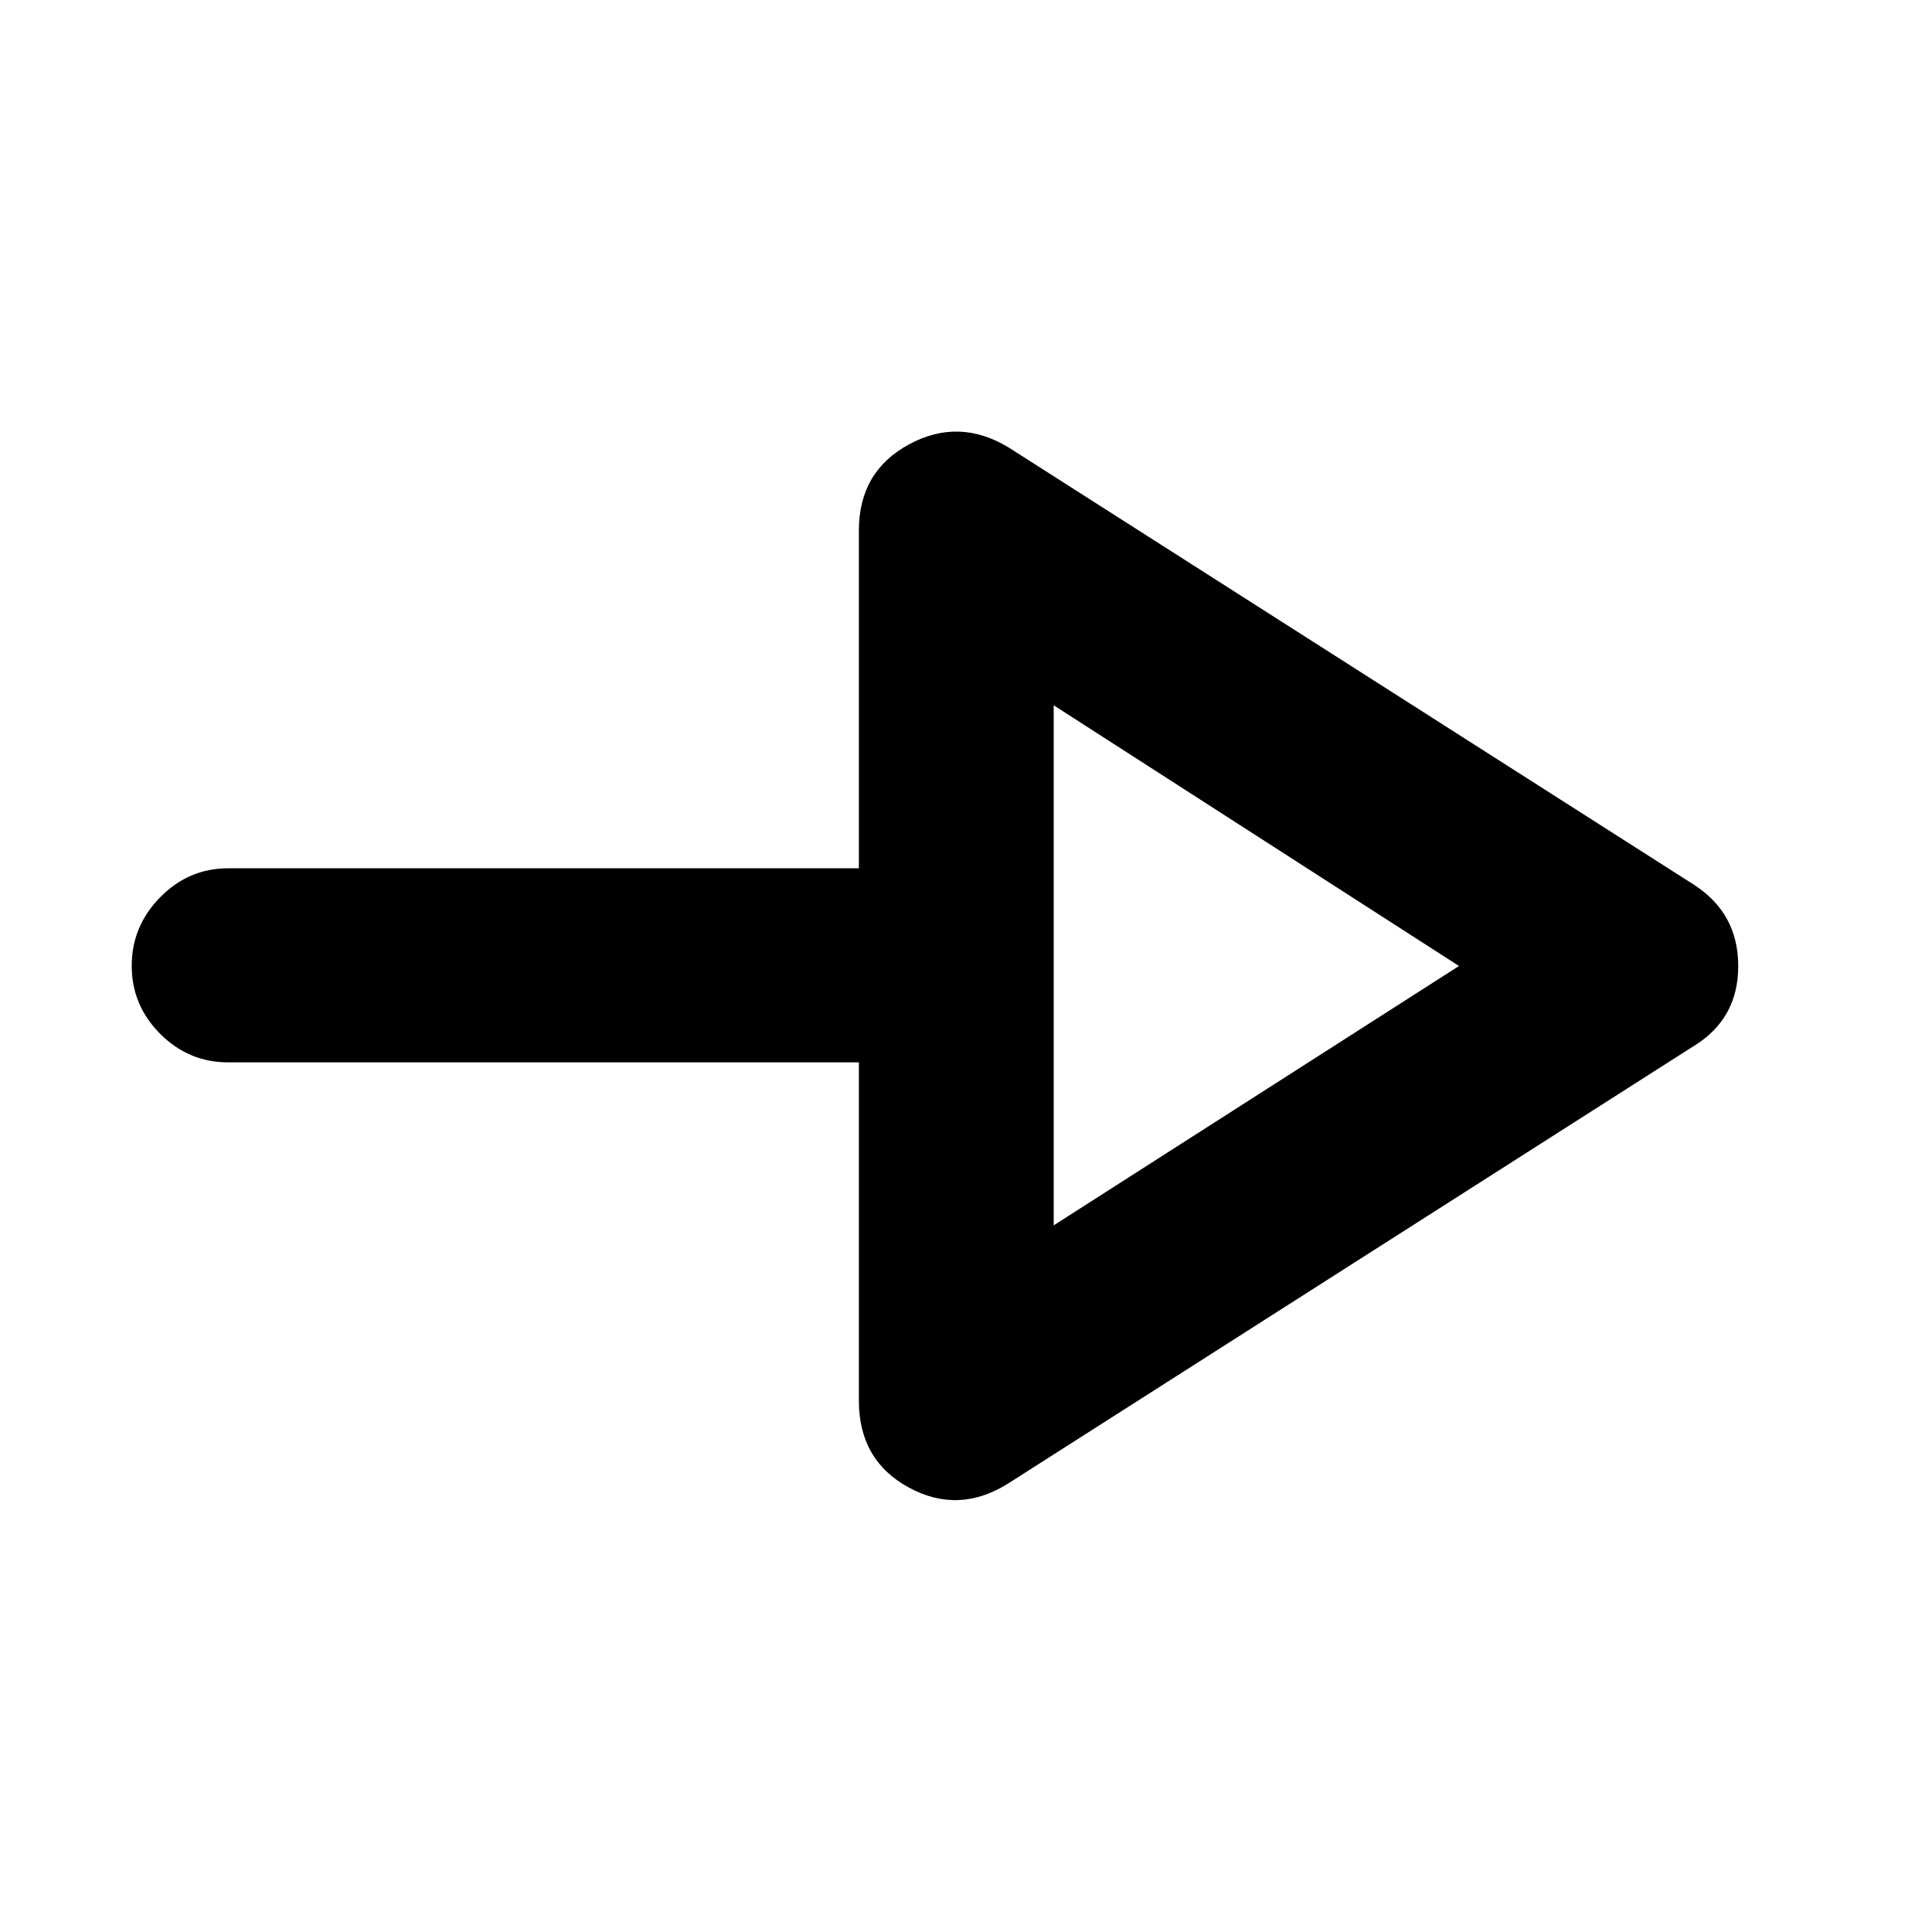 <svg xmlns="http://www.w3.org/2000/svg" height="40" viewBox="0 -960 960 960" width="40"><path d="M501.28-223.07q-24.73 15.74-49.62 2.25-24.89-13.48-24.89-43.19v-168.11H113.33q-19.59 0-33.74-14.17-14.14-14.18-14.14-33.82 0-19.63 14.14-34.04 14.15-14.4 33.74-14.4h313.44v-167.81q0-29.34 24.89-42.82 24.89-13.49 49.62 1.59l340.14 217.02q22.3 14.23 22.3 40.59 0 26.37-22.3 39.88L501.28-223.07Zm22.3-128.06L724.97-480 523.58-609.54v258.41Zm0-128.87Z"/></svg>